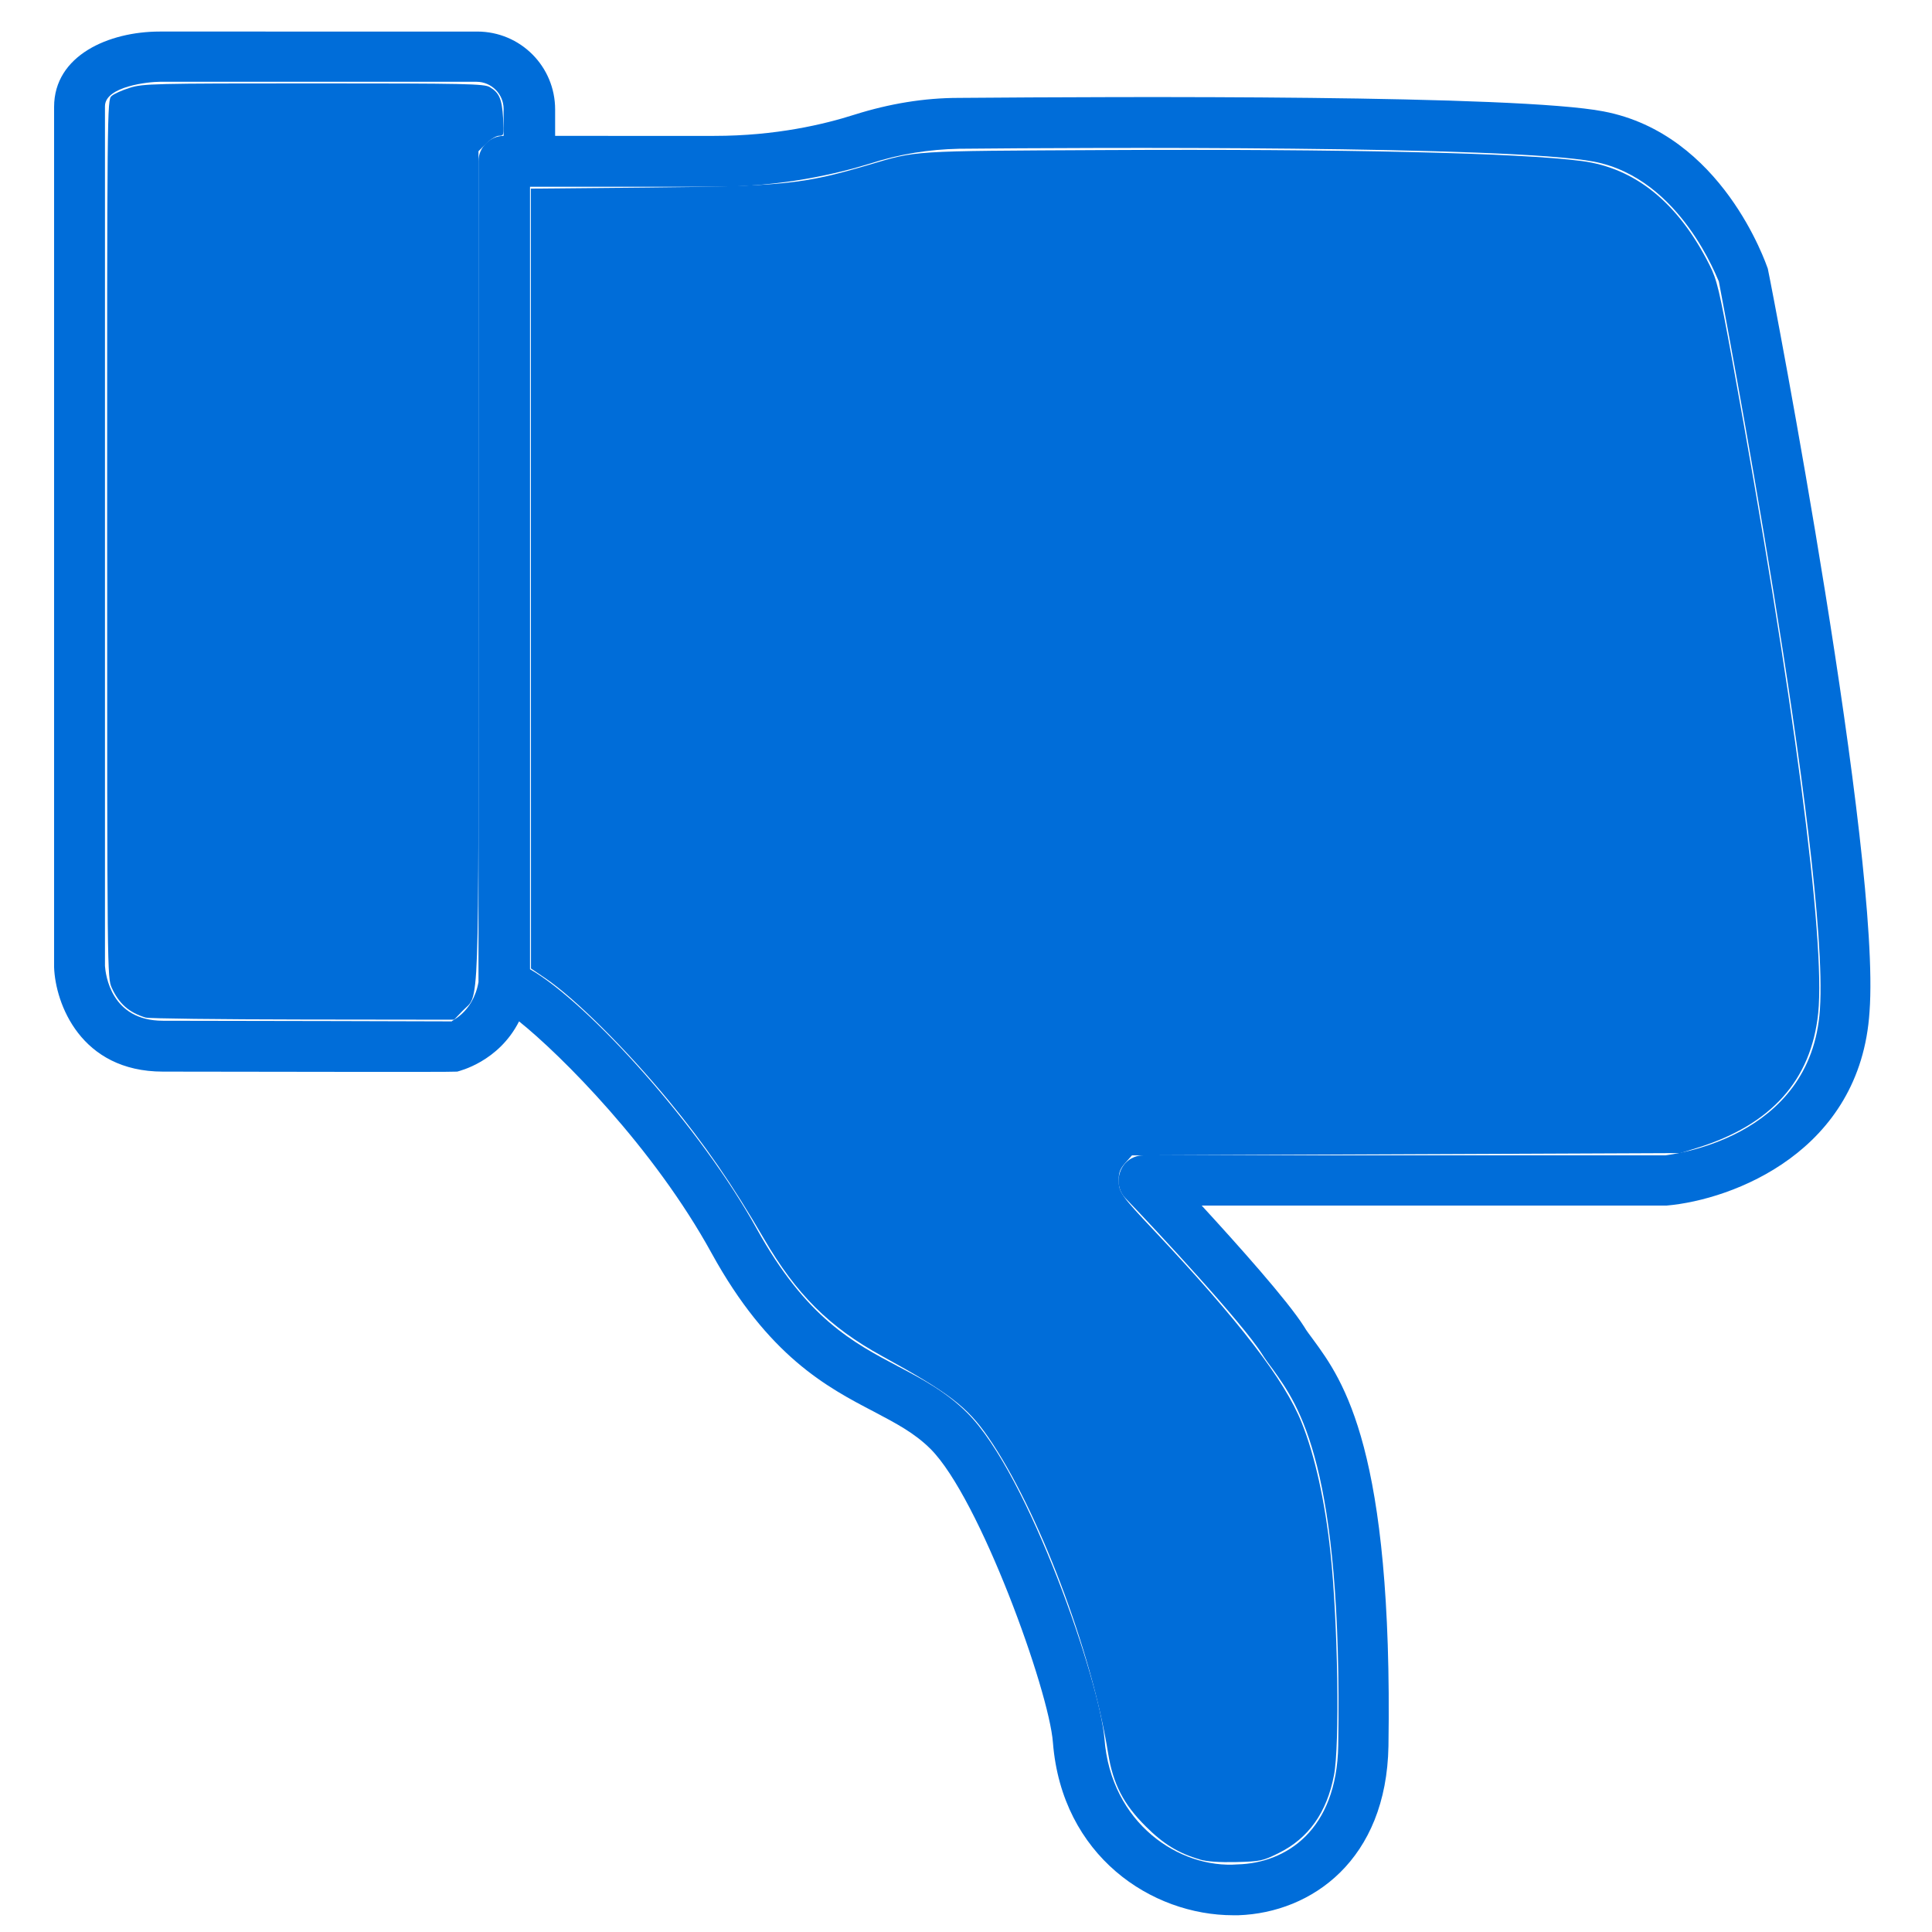 <?xml version="1.0" encoding="UTF-8" standalone="no"?>
<!-- Generator: Adobe Illustrator 24.0.0, SVG Export Plug-In . SVG Version: 6.00 Build 0)  -->

<svg
   xmlns:dc="http://purl.org/dc/elements/1.1/"
   xmlns:cc="http://creativecommons.org/ns#"
   xmlns:rdf="http://www.w3.org/1999/02/22-rdf-syntax-ns#"
   xmlns:svg="http://www.w3.org/2000/svg"
   xmlns="http://www.w3.org/2000/svg"
   xmlns:sodipodi="http://sodipodi.sourceforge.net/DTD/sodipodi-0.dtd"
   xmlns:inkscape="http://www.inkscape.org/namespaces/inkscape"
   version="1.1"
   id="Capa_1"
   x="0px"
   y="0px"
   viewBox="0 0 30 30"
   style="enable-background:new 0 0 30 30;"
   xml:space="preserve"
   sodipodi:docname="dislike_blue.svg"
   inkscape:version="0.92.5 (2060ec1f9f, 2020-04-08)"><defs
   id="defs28" /><sodipodi:namedview
   pagecolor="#ffffff"
   bordercolor="#666666"
   borderopacity="1"
   objecttolerance="10"
   gridtolerance="10"
   guidetolerance="10"
   inkscape:pageopacity="0"
   inkscape:pageshadow="2"
   inkscape:window-width="1920"
   inkscape:window-height="1017"
   id="namedview26"
   showgrid="false"
   inkscape:zoom="28.266667"
   inkscape:cx="15"
   inkscape:cy="15"
   inkscape:window-x="1912"
   inkscape:window-y="-8"
   inkscape:window-maximized="1"
   inkscape:current-layer="Capa_1" />
<style
   type="text/css"
   id="style21">
	.st0{fill:#006dd9;}
</style>
<path
   class="st0"
   d="M27.45,4.17c-0.03-0.08-0.71-2.09-2.55-2.44c-1.34-0.26-7.45-0.23-10.01-0.21c-0.54,0-1.08,0.09-1.62,0.26  c-0.47,0.15-1.22,0.33-2.18,0.33H8.62V1.7c0-0.67-0.54-1.21-1.21-1.21H2.48c-0.79,0-1.64,0.37-1.64,1.17l0,13.36  c0.02,0.56,0.41,1.62,1.69,1.62c1.24,0,4.48,0.01,4.57,0c0.03-0.01,0.64-0.15,0.96-0.78c0.65,0.52,2.09,1.96,2.99,3.6  c0.88,1.6,1.79,2.08,2.52,2.46c0.34,0.18,0.63,0.33,0.88,0.58c0.76,0.76,1.84,3.75,1.9,4.56c0.14,1.76,1.53,2.68,2.8,2.68  c0.03,0,0.06,0,0.08,0c1.14-0.04,2.3-0.86,2.33-2.63c0.07-4.6-0.7-5.67-1.17-6.31c-0.05-0.07-0.1-0.13-0.14-0.2  c-0.26-0.41-1.03-1.27-1.59-1.88l7.22,0c1.03-0.09,3.01-0.84,3.15-3.01C29.21,13.3,27.54,4.59,27.45,4.17z M7.02,15.86  c0,0-3.24-0.01-4.49-0.01c-0.81,0-0.89-0.72-0.9-0.85V1.65c0-0.31,0.68-0.38,0.85-0.38H7.4c0.23,0,0.42,0.19,0.42,0.42v0.42  c-0.21,0-0.39,0.18-0.39,0.39v12.75C7.34,15.75,6.97,15.86,7.02,15.86z M28.26,15.67c-0.13,2.03-2.34,2.26-2.4,2.27h-8.1  c-0.16,0-0.3,0.09-0.36,0.24c-0.06,0.15-0.03,0.32,0.08,0.43c0.49,0.51,1.82,1.94,2.12,2.42c0.05,0.08,0.11,0.16,0.17,0.24  c0.4,0.56,1.08,1.49,1.01,5.83c-0.02,1.33-0.82,1.83-1.56,1.85c-0.91,0.07-1.97-0.64-2.07-1.95c-0.07-0.87-1.17-4.1-2.13-5.06  c-0.33-0.33-0.69-0.52-1.07-0.72c-0.7-0.37-1.43-0.75-2.2-2.14c-0.86-1.56-2.6-3.5-3.52-4.03V2.9h2.86c1.06,0,1.9-0.2,2.42-0.36  c0.46-0.15,0.92-0.22,1.38-0.23c1.98-0.02,8.55-0.05,9.86,0.2c1.36,0.26,1.93,1.86,1.94,1.86C26.71,4.48,28.41,13.35,28.26,15.67z"
   id="path23" />
<path
   style="fill:#006dd9;fill-opacity:1;stroke-width:0.035"
   d="M 2.264,15.802 C 2.003,15.723 1.849,15.587 1.736,15.34 1.665,15.181 1.664,15.149 1.664,8.367 1.663,1.698 1.664,1.552 1.731,1.492 c 0.037,-0.034 0.166,-0.092 0.286,-0.129 0.207,-0.064 0.354,-0.068 2.854,-0.068 2.364,0 2.646,0.006 2.733,0.057 0.149,0.088 0.19,0.184 0.208,0.482 0.016,0.265 0.013,0.274 -0.063,0.274 -0.043,0 -0.133,0.054 -0.199,0.12 l -0.12,0.12 v 6.436 c 0,7.179 0.02,6.632 -0.247,6.912 l -0.132,0.138 -2.349,-0.003 c -1.292,-0.002 -2.389,-0.015 -2.438,-0.03 z"
   id="path32"
   inkscape:connector-curvature="0" /><path
   style="fill:#006dd9;fill-opacity:1;stroke-width:0.035"
   d="M 18.633,28.874 C 18.301,28.778 18.066,28.635 17.792,28.361 17.445,28.016 17.283,27.701 17.207,27.225 16.949,25.626 16.118,23.436 15.344,22.315 15.018,21.843 14.734,21.627 13.693,21.055 12.875,20.606 12.364,20.097 11.86,19.231 11.374,18.395 10.941,17.767 10.383,17.091 9.719,16.286 8.928,15.501 8.465,15.188 L 8.245,15.039 8.244,8.984 8.243,2.929 10.056,2.912 c 2.097,-0.019 2.414,-0.051 3.418,-0.347 0.78,-0.23 0.612,-0.219 3.684,-0.235 3.699,-0.019 6.456,0.044 7.408,0.171 0.831,0.11 1.497,0.653 1.98,1.615 0.116,0.231 0.15,0.375 0.357,1.504 0.947,5.186 1.446,8.978 1.33,10.109 -0.107,1.045 -0.731,1.74 -1.883,2.096 l -0.259,0.08 -4.257,0.018 -4.257,0.018 -0.103,0.116 c -0.08,0.089 -0.103,0.15 -0.103,0.265 2.83e-4,0.191 0.033,0.238 0.553,0.79 1.328,1.412 2.024,2.318 2.288,2.978 0.207,0.517 0.363,1.224 0.448,2.024 0.115,1.08 0.145,2.981 0.054,3.452 -0.111,0.579 -0.395,0.979 -0.858,1.208 -0.248,0.123 -0.283,0.13 -0.658,0.14 -0.259,0.006 -0.454,-0.007 -0.566,-0.039 z"
   id="path34"
   inkscape:connector-curvature="0" /></svg>